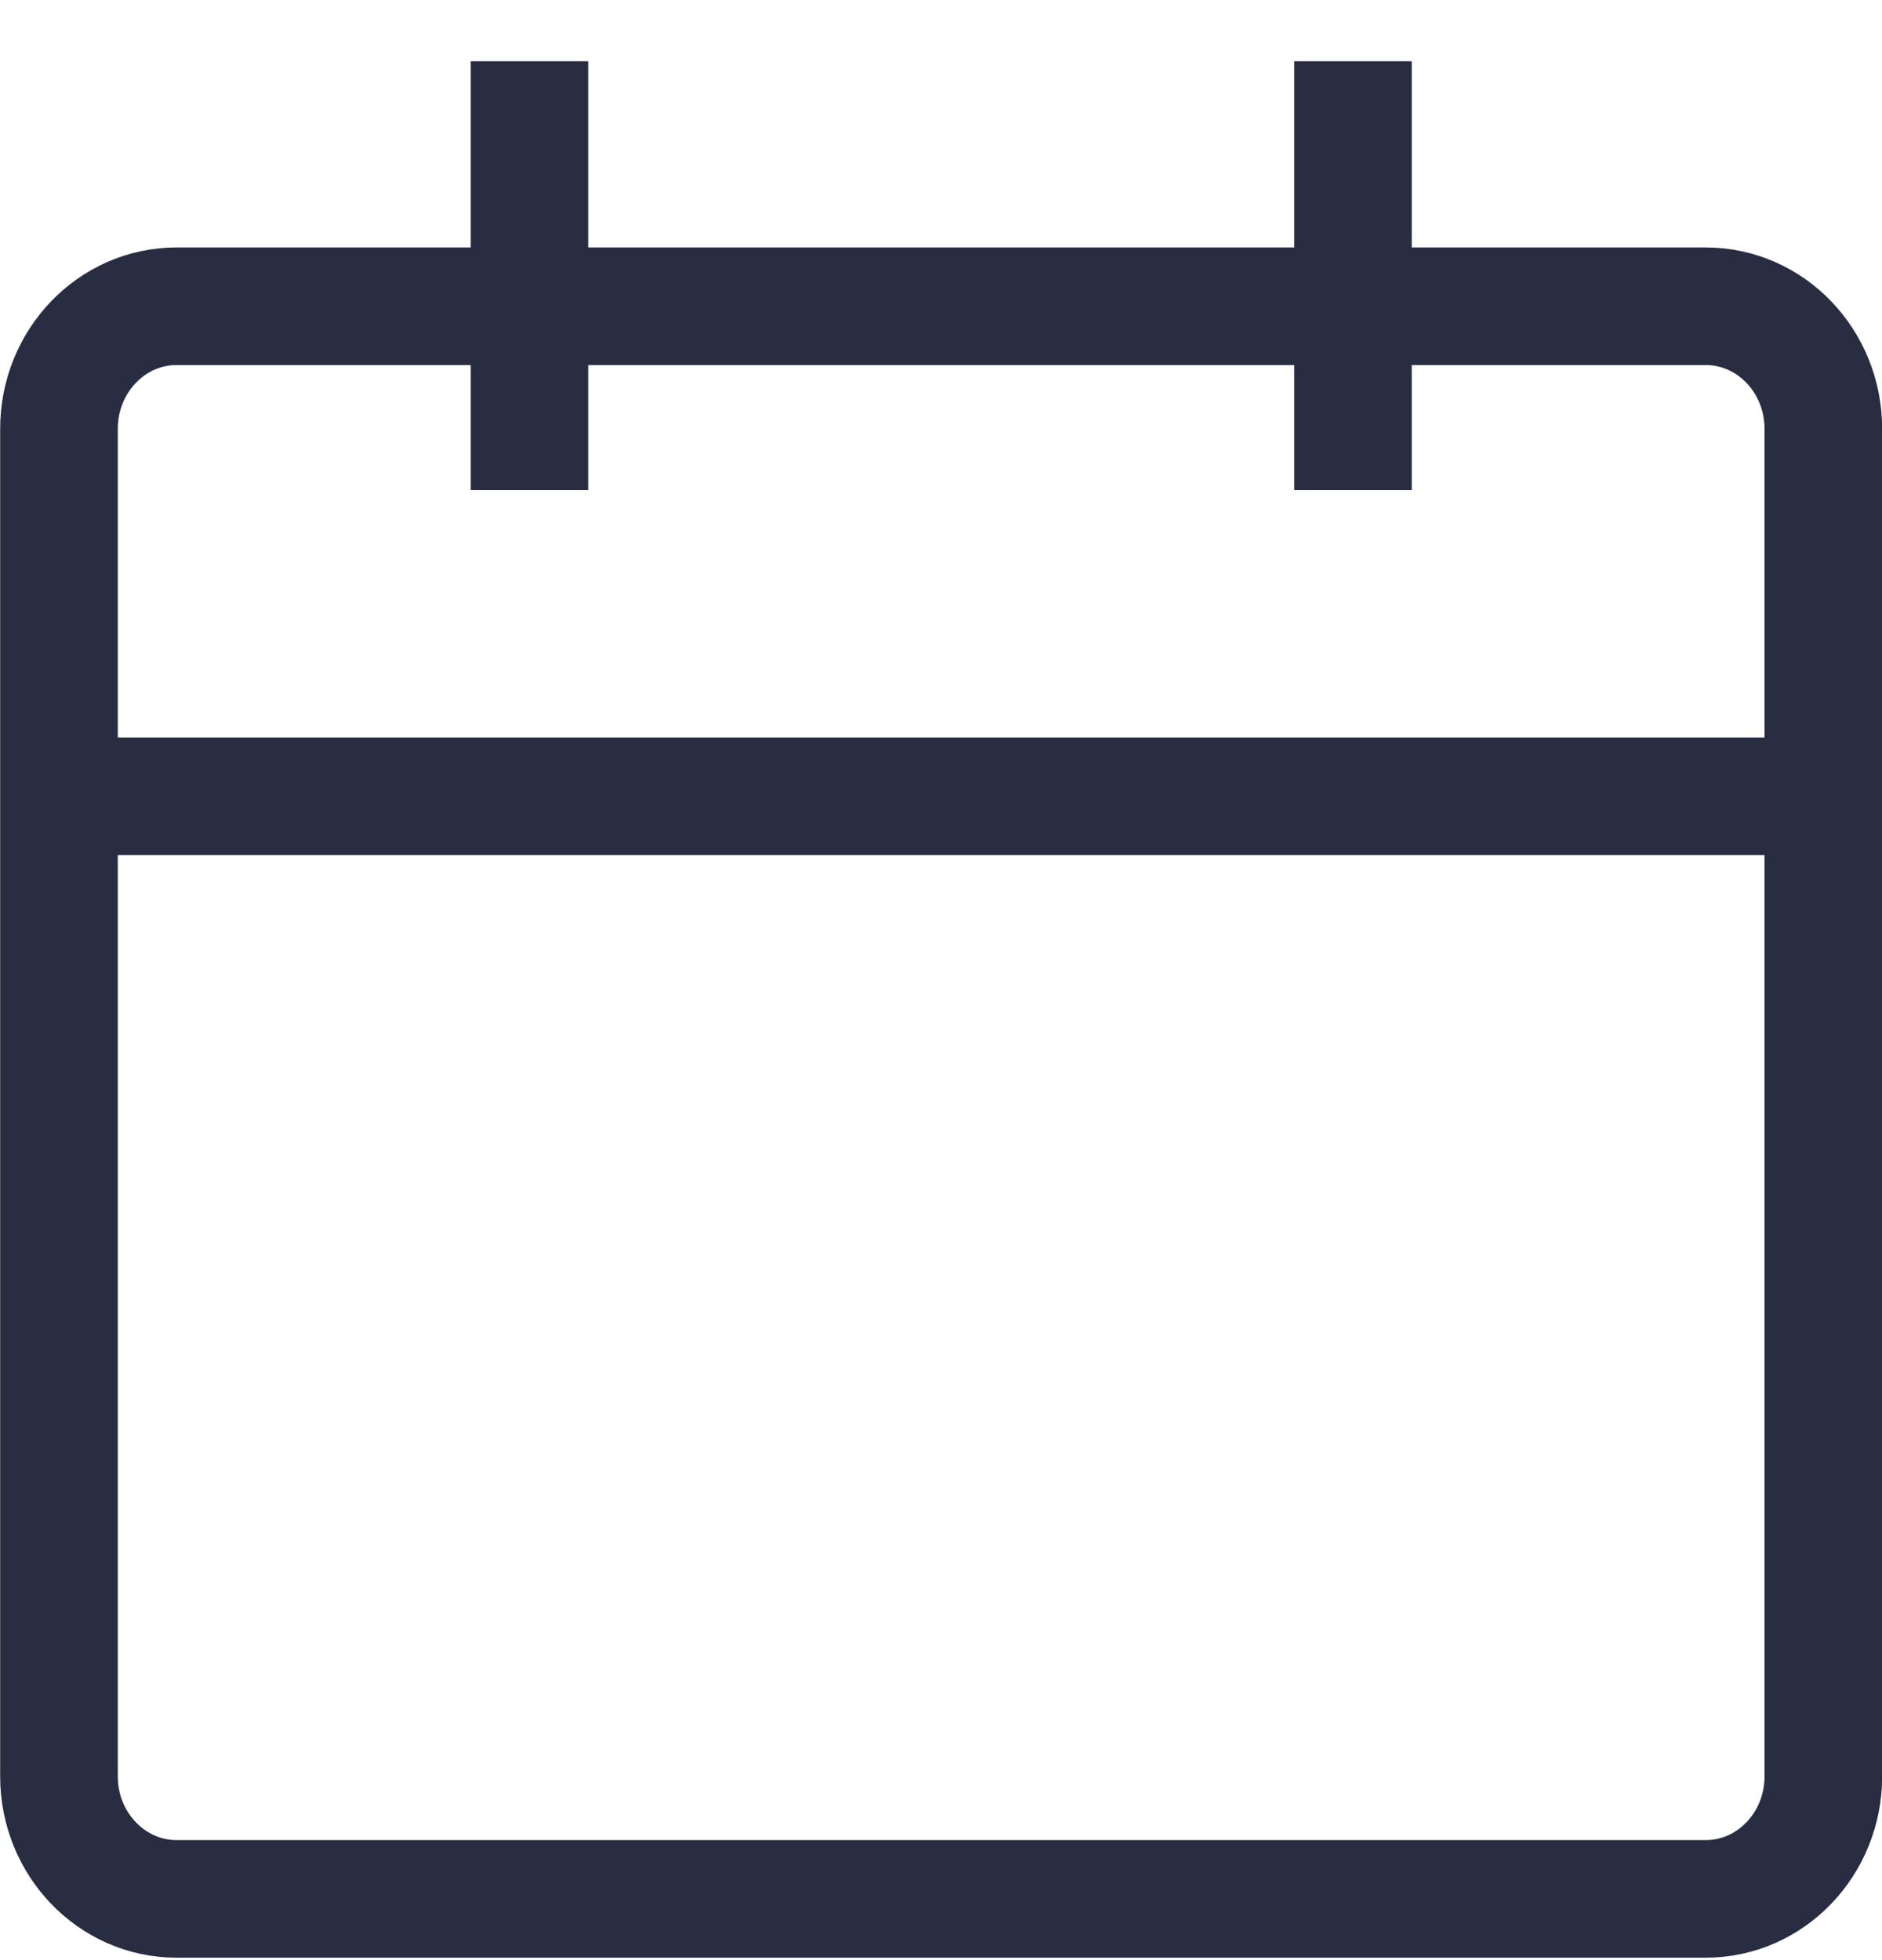 <svg width="24" height="25" viewBox="0 0 24 25" fill="none" xmlns="http://www.w3.org/2000/svg">
<g clipPath="url(#clip0_298_55360)">
<path d="M21.752 3.906H2.252C1.424 3.906 0.752 4.606 0.752 5.469V22.656C0.752 23.519 1.424 24.219 2.252 24.219H21.752C22.58 24.219 23.252 23.519 23.252 22.656V5.469C23.252 4.606 22.58 3.906 21.752 3.906Z" stroke="#282D41" stroke-width="1.5" strokeLinecap="round" strokeLinejoin="round"/>
<path d="M0.752 10.156H23.252" stroke="#282D41" stroke-width="1.5" strokeLinecap="round" strokeLinejoin="round"/>
<path d="M6.752 6.25V0.781" stroke="#282D41" stroke-width="1.5" strokeLinecap="round" strokeLinejoin="round"/>
<path d="M17.254 6.25V0.781" stroke="#282D41" stroke-width="1.5" strokeLinecap="round" strokeLinejoin="round"/>
</g>
<defs>
<clipPath id="clip0_298_55360">
<rect width="24" height="25" fill="white"/>
</clipPath>
</defs>
</svg>
